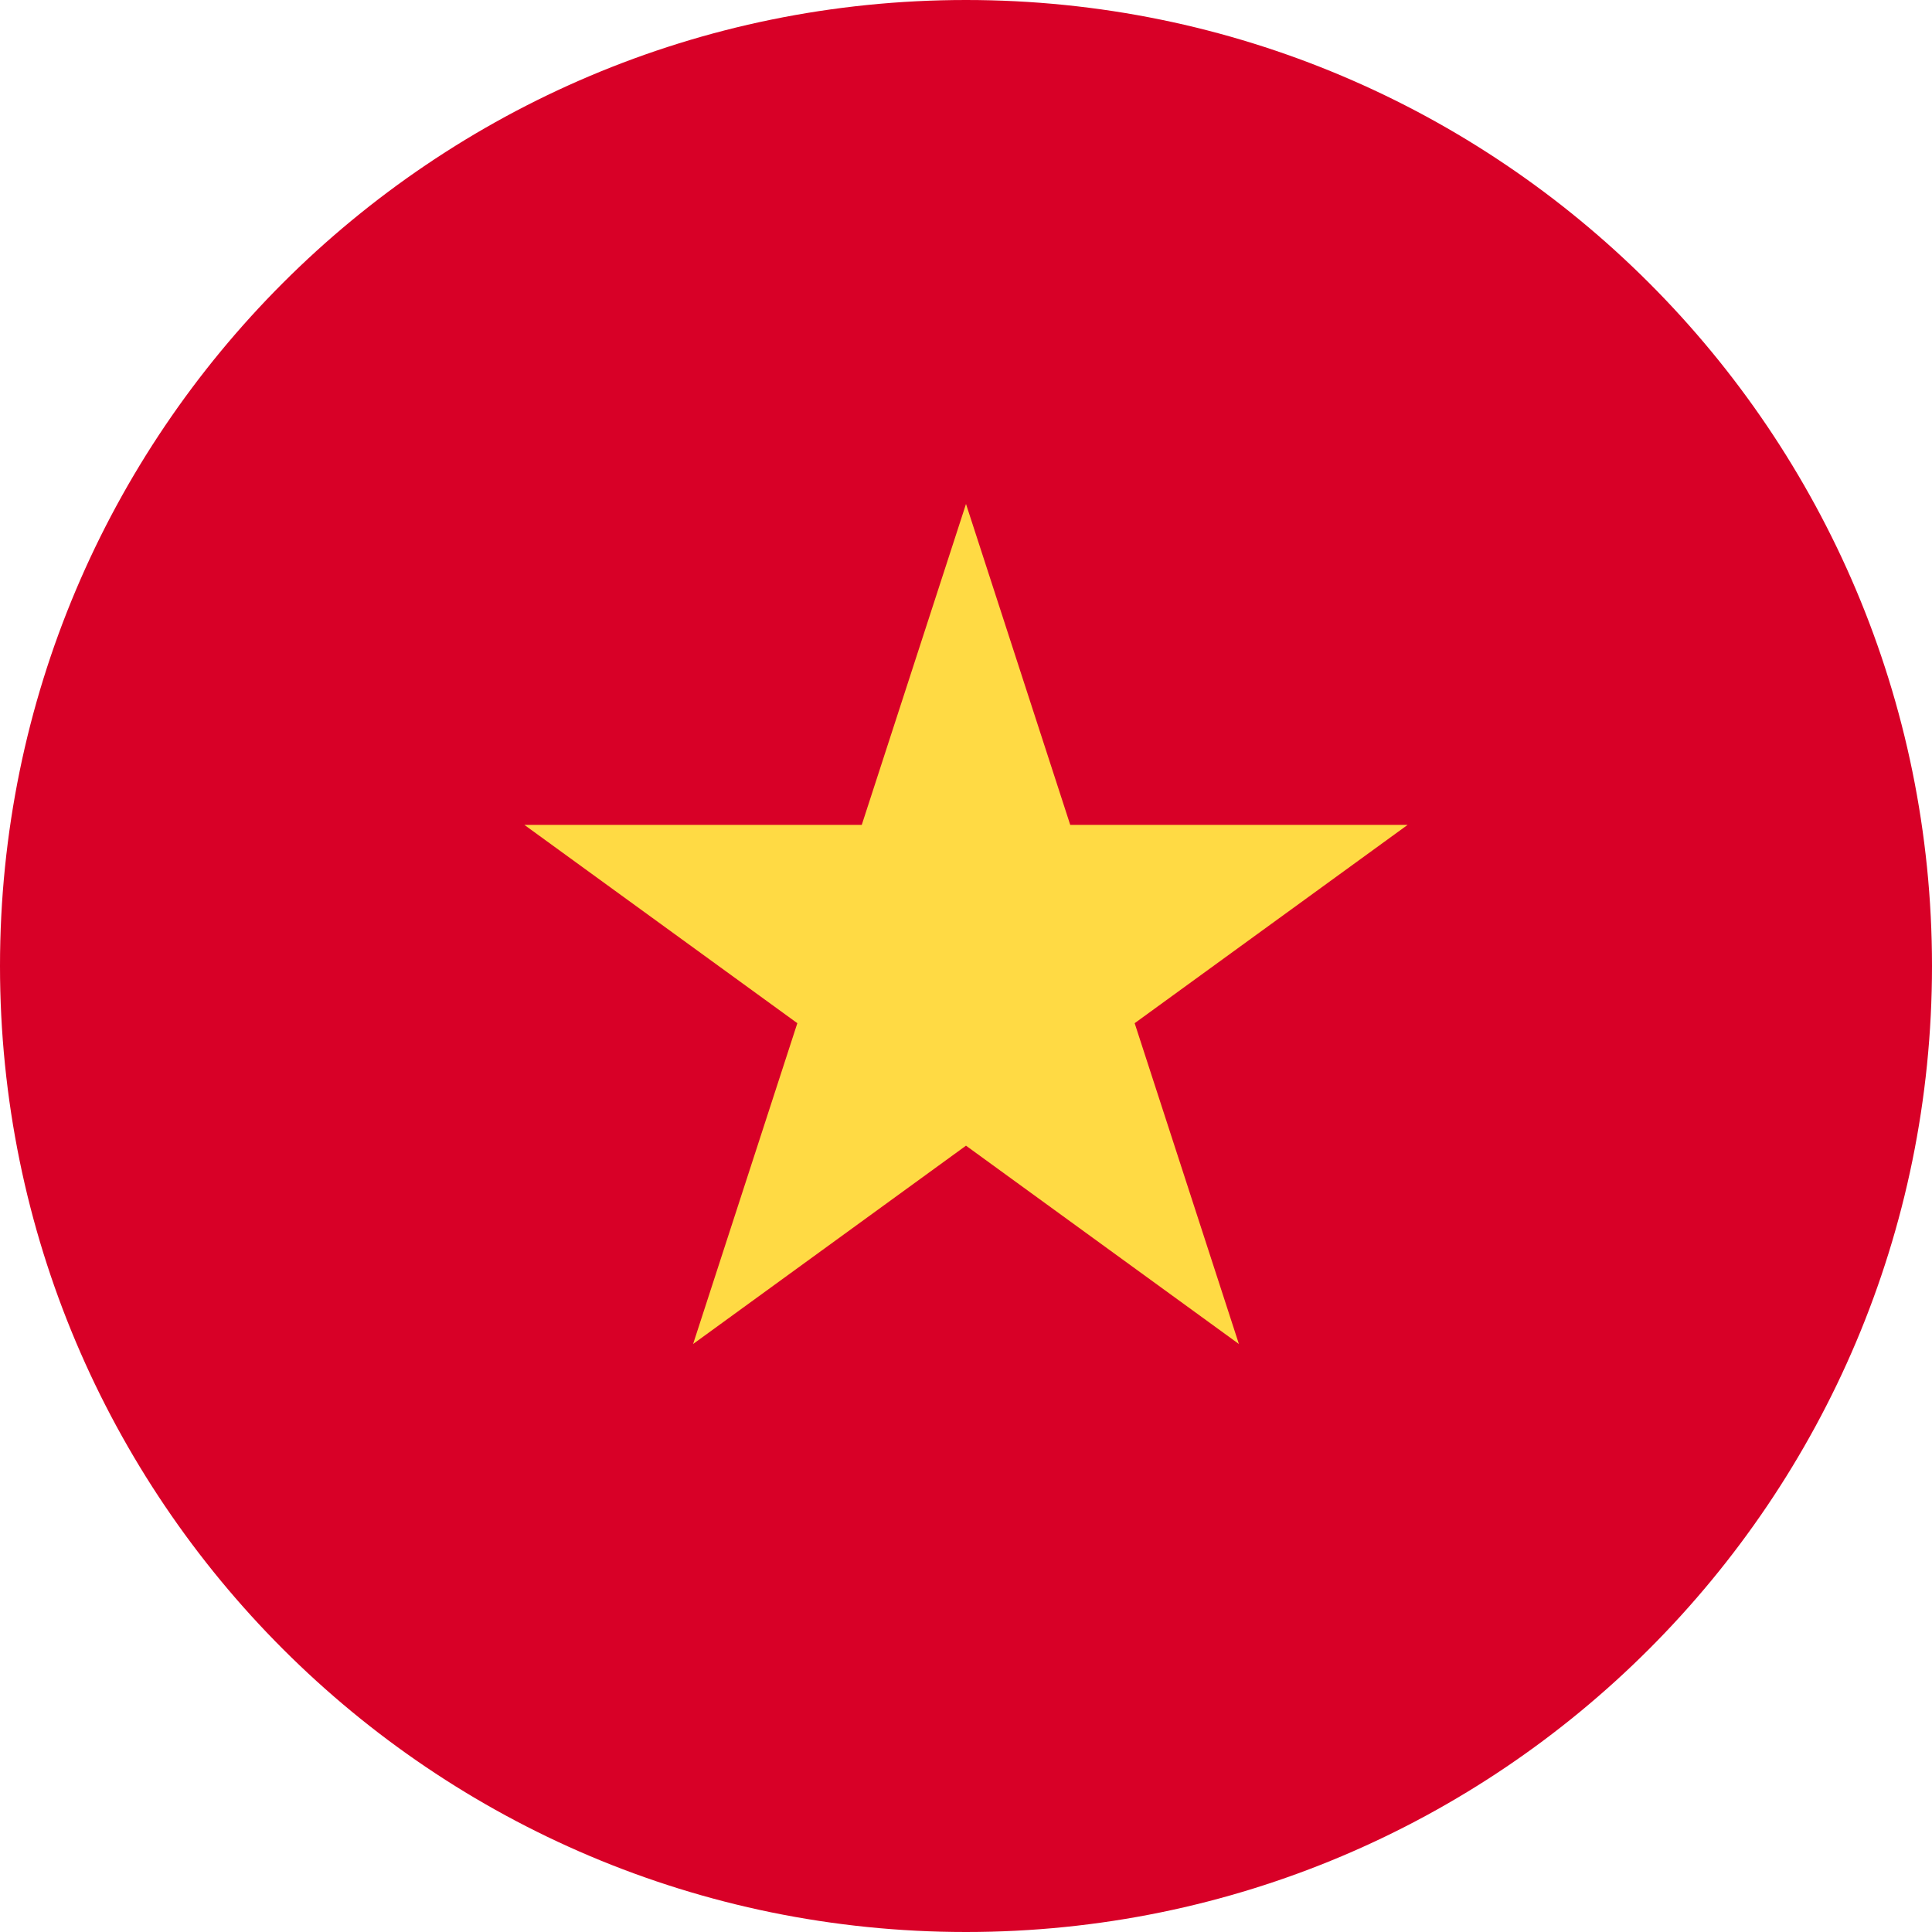 <svg width="20" height="20" viewBox="0 0 20 20" fill="none" xmlns="http://www.w3.org/2000/svg">
<path d="M10 20C15.523 20 20 15.523 20 10C20 4.477 15.523 0 10 0C4.477 0 0 4.477 0 10C0 15.523 4.477 20 10 20Z" fill="#D80027"/>
<path d="M10 5.217L11.079 8.539H14.572L11.746 10.592L12.825 13.913L10 11.86L7.175 13.913L8.254 10.592L5.428 8.539H8.921L10 5.217Z" fill="#FFDA44"/>
</svg>
